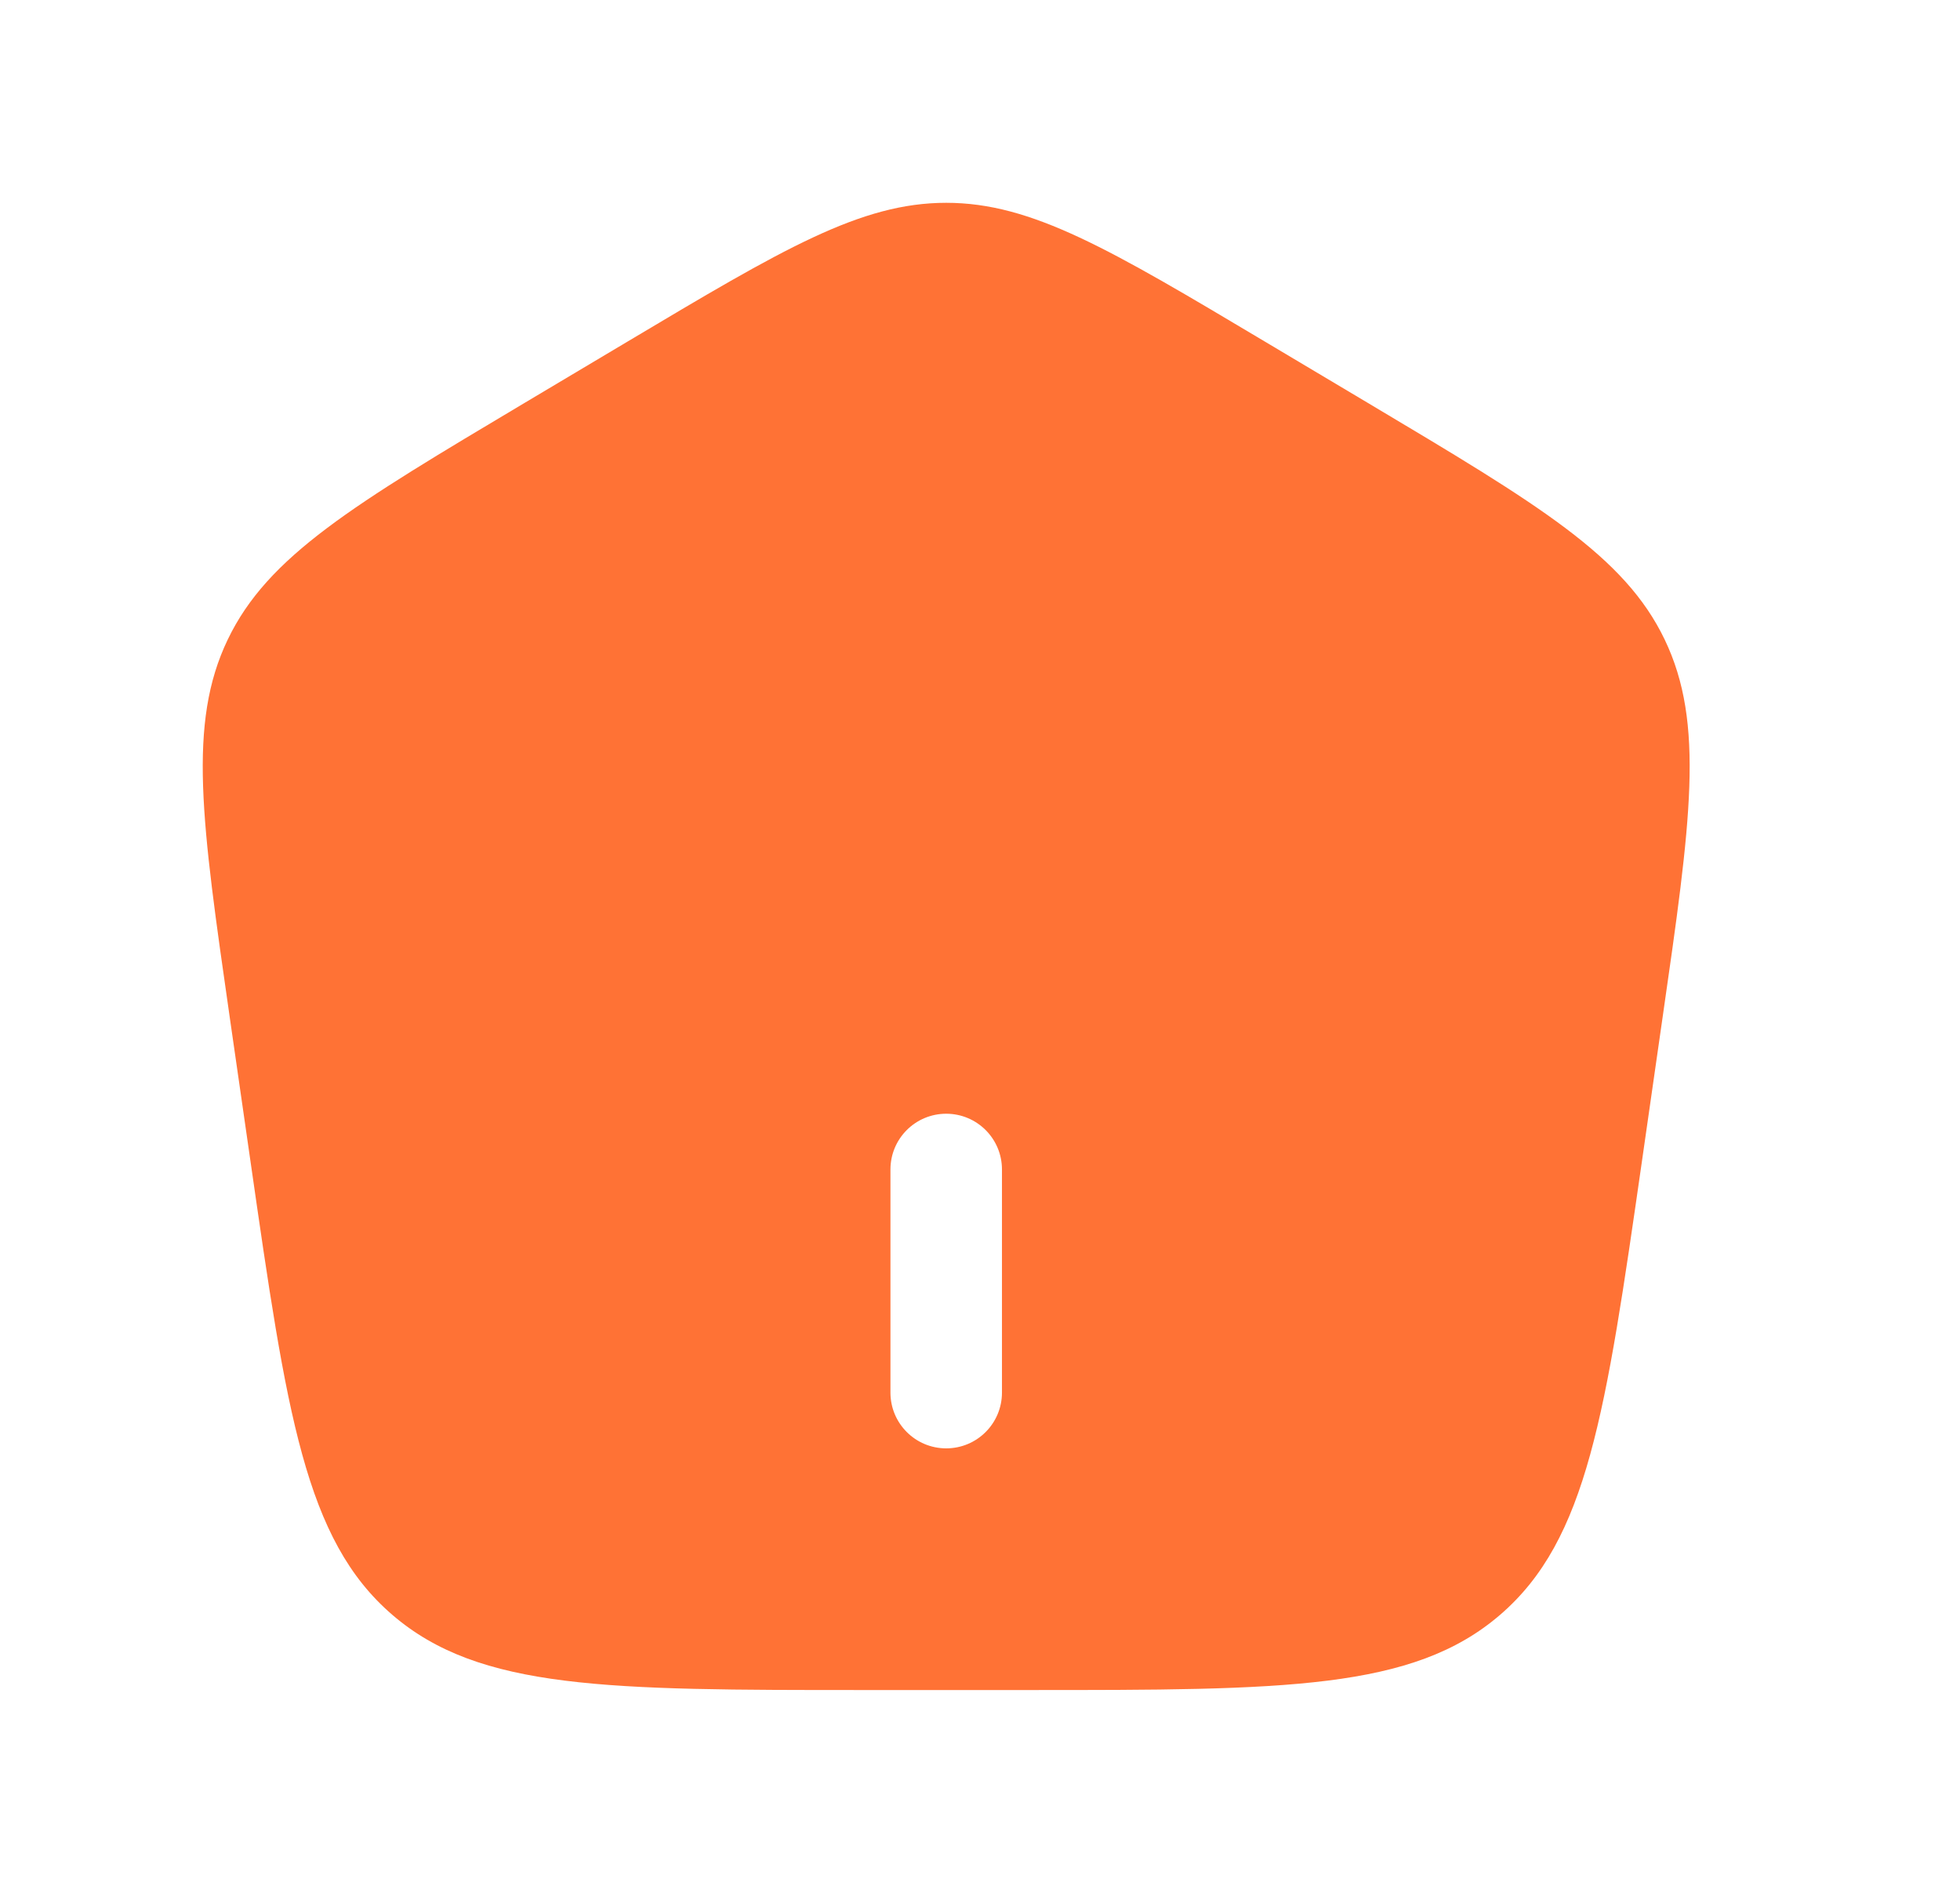 <svg width="29" height="28" viewBox="0 0 29 28" fill="none" xmlns="http://www.w3.org/2000/svg">
<path fill-rule="evenodd" clip-rule="evenodd" d="M3.369 9.462C2.774 10.703 2.983 12.153 3.4 15.054L3.707 17.185C4.243 20.911 4.511 22.774 5.804 23.887C7.096 25 8.992 25 12.783 25H15.217C19.008 25 20.904 25 22.196 23.887C23.489 22.774 23.757 20.911 24.293 17.185L24.599 15.054C25.017 12.153 25.226 10.703 24.631 9.462C24.037 8.222 22.771 7.469 20.24 5.961L18.717 5.054C16.419 3.685 15.27 3 14 3C12.73 3 11.581 3.685 9.283 5.054L7.76 5.961C5.229 7.469 3.963 8.222 3.369 9.462ZM14 21.425C13.544 21.425 13.175 21.056 13.175 20.6V17.3C13.175 16.844 13.544 16.475 14 16.475C14.456 16.475 14.825 16.844 14.825 17.3V20.6C14.825 21.056 14.456 21.425 14 21.425Z" fill="#FF7235"/>
</svg>

